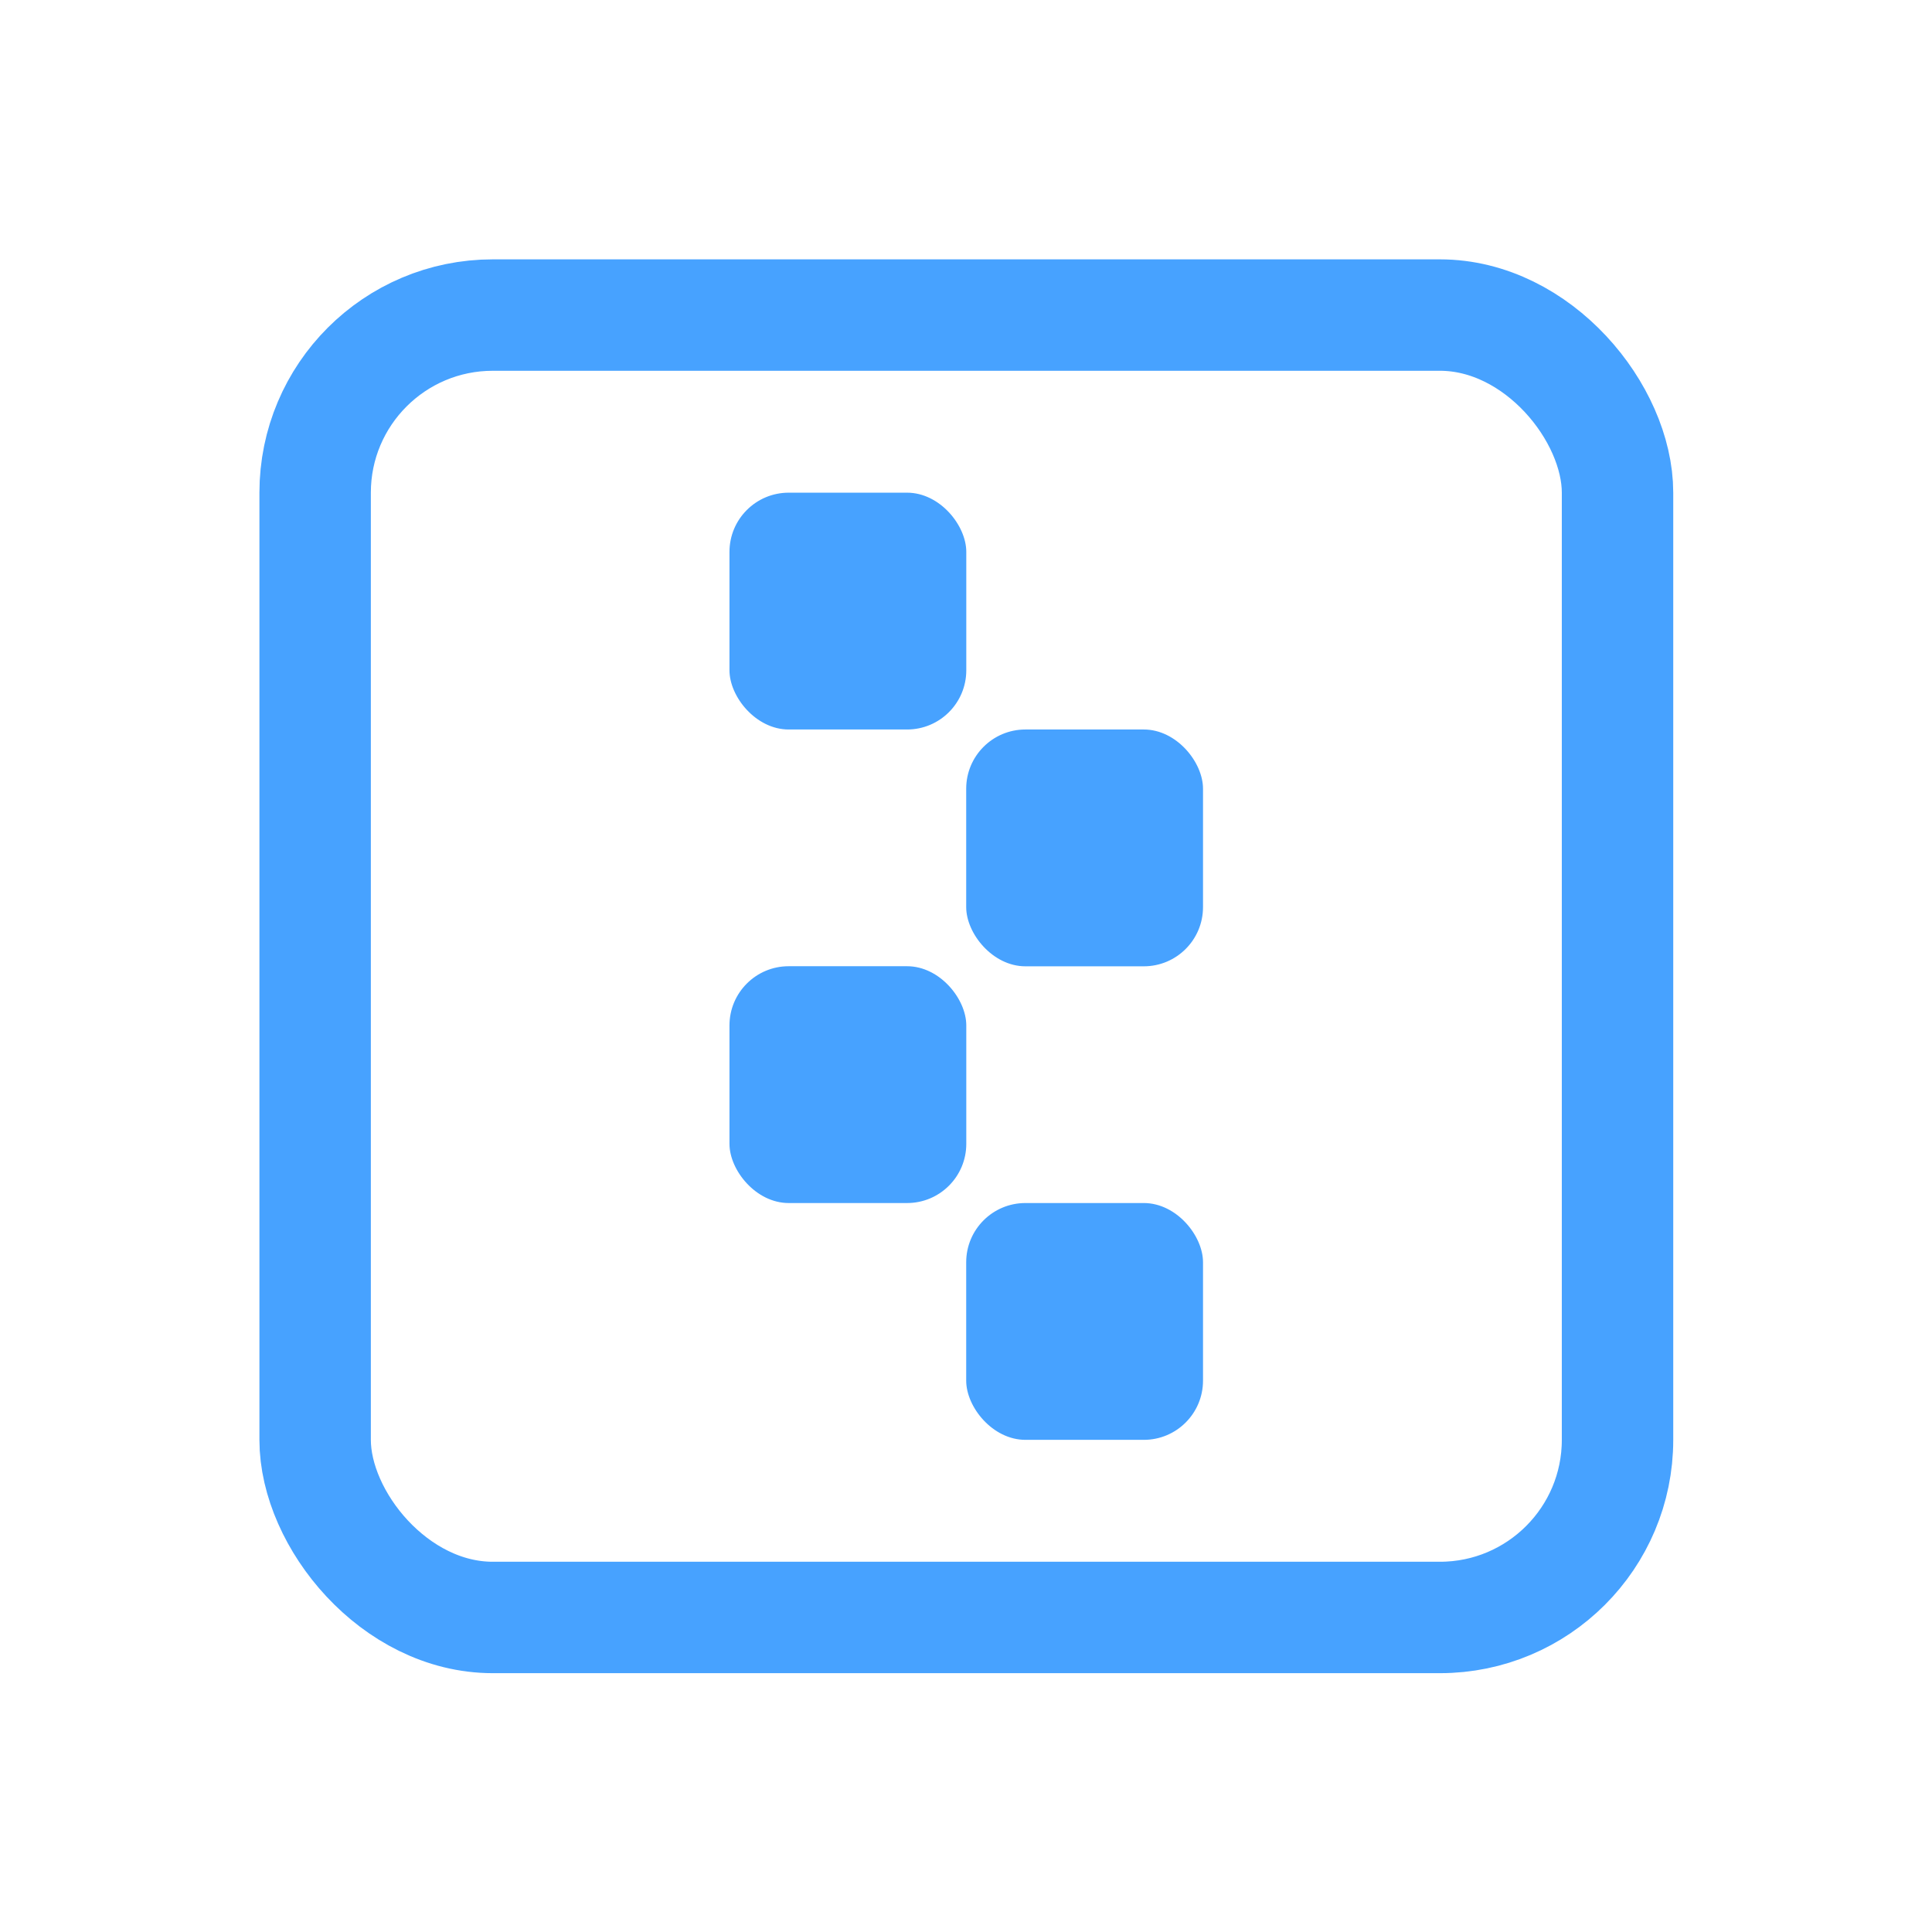 <?xml version="1.0" encoding="UTF-8"?>
<svg width="19" height="19" fill="none" version="1.1" viewBox="0 0 19 19" xmlns="http://www.w3.org/2000/svg">
 <g transform="matrix(.869 0 0 .869 1.442 1.165)">
  <rect x="1.907" y="2.225" width="14.739" height="14.739" rx="2.01" stroke="#47a2ff" stroke-width="1.261"/>
  <g fill="#47a2ff" stroke-width="1.202">
   <rect x="6.596" y="4.235" width="2.68" height="2.68" rx=".67"/>
   <rect x="6.596" y="9.594" width="2.68" height="2.68" rx=".67"/>
   <rect x="9.275" y="12.274" width="2.68" height="2.68" rx=".67"/>
   <rect x="9.275" y="6.915" width="2.68" height="2.68" rx=".67"/>
  </g>
 </g>
</svg>
